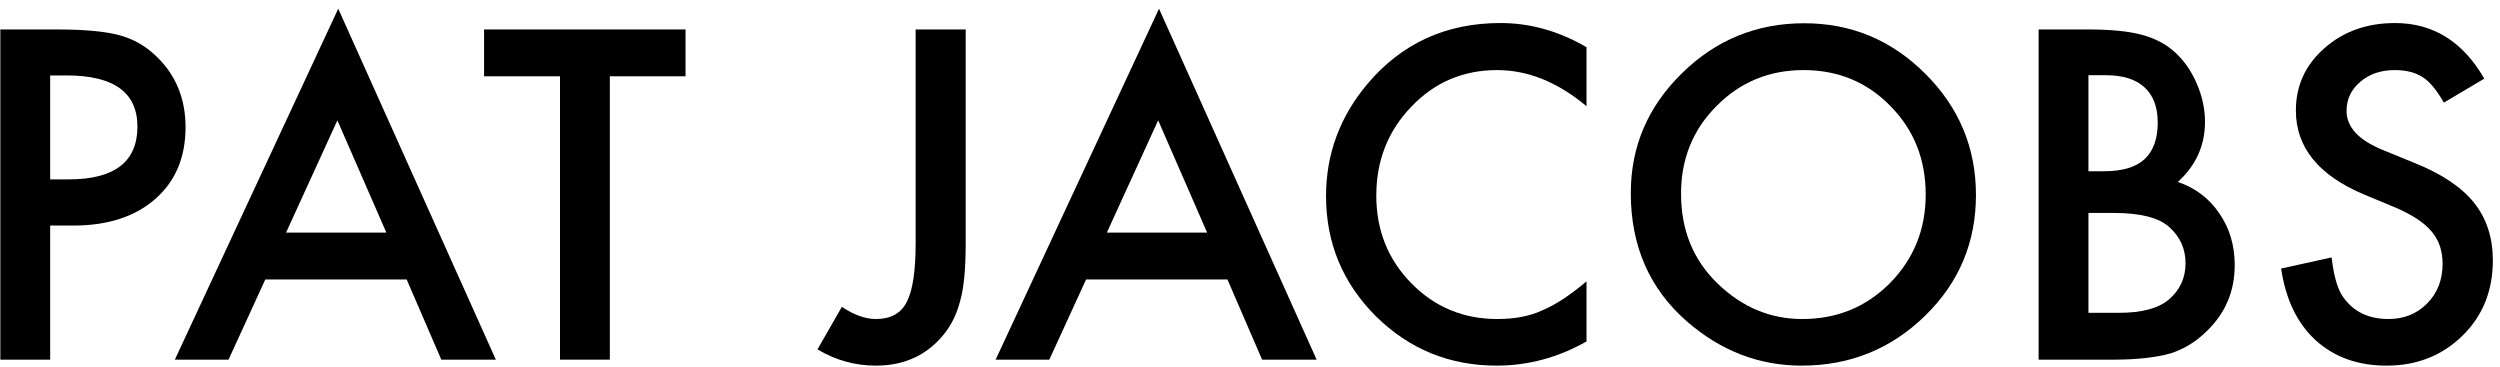 <?xml version="1.0" encoding="UTF-8" standalone="no"?><!DOCTYPE svg PUBLIC "-//W3C//DTD SVG 1.1//EN" "http://www.w3.org/Graphics/SVG/1.1/DTD/svg11.dtd"><svg width="100%" height="100%" viewBox="0 0 660 97" version="1.1" xmlns="http://www.w3.org/2000/svg" xmlns:xlink="http://www.w3.org/1999/xlink" xml:space="preserve" xmlns:serif="http://www.serif.com/" style="fill-rule:evenodd;clip-rule:evenodd;stroke-linejoin:round;stroke-miterlimit:1.414;"><path d="M13.245,59.548l0,35.399l-13.155,0l0,-87.171l14.905,0c7.302,0 12.816,0.508 16.542,1.524c3.764,1.016 7.077,2.936 9.937,5.759c5.006,4.893 7.509,11.066 7.509,18.518c0,7.98 -2.672,14.303 -8.017,18.97c-5.345,4.667 -12.553,7.001 -21.624,7.001l-6.097,0Zm0,-12.195l4.912,0c12.082,0 18.123,-4.648 18.123,-13.945c0,-8.996 -6.229,-13.494 -18.688,-13.494l-4.347,0l0,27.439Z" style="fill-rule:nonzero;"/><path d="M107.361,73.775l-37.319,0l-9.711,21.172l-14.171,0l43.134,-92.648l41.61,92.648l-14.397,0l-9.146,-21.172Zm-5.364,-12.364l-12.929,-29.641l-13.55,29.641l26.479,0Z" style="fill-rule:nonzero;"/><path d="M160.996,20.14l0,74.807l-13.155,0l0,-74.807l-20.042,0l0,-12.364l53.183,0l0,12.364l-19.986,0Z" style="fill-rule:nonzero;"/><path d="M254.943,7.776l0,56.401c0,6.738 -0.471,11.763 -1.412,15.075c-0.941,3.764 -2.54,6.944 -4.799,9.541c-4.403,5.157 -10.237,7.735 -17.502,7.735c-5.495,0 -10.633,-1.43 -15.413,-4.291l6.436,-11.235c3.2,2.145 6.192,3.218 8.977,3.218c3.915,0 6.625,-1.487 8.13,-4.46c1.581,-2.974 2.371,-8.168 2.371,-15.583l0,-56.401l13.212,0Z" style="fill-rule:nonzero;"/><path d="M324.048,73.775l-37.319,0l-9.711,21.172l-14.171,0l43.134,-92.648l41.61,92.648l-14.397,0l-9.146,-21.172Zm-5.364,-12.364l-12.929,-29.641l-13.55,29.641l26.479,0Z" style="fill-rule:nonzero;"/><path d="M418.841,12.462l0,15.582c-7.603,-6.361 -15.47,-9.541 -23.6,-9.541c-8.958,0 -16.504,3.218 -22.639,9.654c-6.173,6.399 -9.259,14.228 -9.259,23.487c0,9.146 3.086,16.862 9.259,23.148c6.172,6.285 13.738,9.428 22.696,9.428c4.63,0 8.563,-0.753 11.8,-2.258c1.806,-0.753 3.679,-1.769 5.617,-3.049c1.939,-1.28 3.981,-2.823 6.126,-4.63l0,15.865c-7.528,4.253 -15.432,6.38 -23.712,6.38c-12.459,0 -23.092,-4.347 -31.899,-13.042c-8.77,-8.77 -13.155,-19.346 -13.155,-31.729c0,-11.104 3.67,-21.003 11.009,-29.697c9.034,-10.652 20.72,-15.978 35.061,-15.978c7.829,0 15.394,2.127 22.696,6.38Z" style="fill-rule:nonzero;"/><path d="M430.528,50.966c0,-12.27 4.498,-22.809 13.493,-31.616c8.958,-8.808 19.723,-13.212 32.295,-13.212c12.42,0 23.072,4.442 31.955,13.325c8.92,8.882 13.38,19.553 13.38,32.011c0,12.534 -4.479,23.167 -13.437,31.899c-8.995,8.77 -19.854,13.155 -32.576,13.155c-11.254,0 -21.36,-3.896 -30.318,-11.687c-9.861,-8.619 -14.792,-19.911 -14.792,-33.875Zm13.268,0.17c0,9.635 3.237,17.558 9.71,23.769c6.437,6.21 13.87,9.315 22.301,9.315c9.147,0 16.863,-3.162 23.148,-9.485c6.286,-6.398 9.429,-14.19 9.429,-23.374c0,-9.296 -3.105,-17.088 -9.316,-23.373c-6.173,-6.324 -13.813,-9.485 -22.922,-9.485c-9.071,0 -16.73,3.161 -22.978,9.485c-6.248,6.248 -9.372,13.964 -9.372,23.148Z" style="fill-rule:nonzero;"/><path d="M538.194,94.947l0,-87.171l13.098,0c5.834,0 10.482,0.451 13.945,1.355c3.501,0.903 6.455,2.427 8.864,4.573c2.447,2.22 4.385,4.987 5.815,8.299c1.468,3.35 2.202,6.737 2.202,10.163c0,6.248 -2.39,11.536 -7.17,15.864c4.63,1.581 8.281,4.348 10.953,8.3c2.71,3.914 4.065,8.468 4.065,13.663c0,6.812 -2.409,12.571 -7.227,17.276c-2.898,2.898 -6.154,4.912 -9.767,6.041c-3.952,1.091 -8.902,1.637 -14.848,1.637l-19.93,0Zm13.155,-49.74l4.121,0c4.893,0 8.478,-1.082 10.755,-3.246c2.277,-2.164 3.416,-5.354 3.416,-9.57c0,-4.102 -1.167,-7.217 -3.5,-9.343c-2.334,-2.127 -5.722,-3.19 -10.163,-3.19l-4.629,0l0,25.349Zm0,37.376l8.13,0c5.946,0 10.313,-1.167 13.098,-3.501c2.936,-2.521 4.404,-5.721 4.404,-9.597c0,-3.764 -1.412,-6.926 -4.235,-9.485c-2.747,-2.522 -7.659,-3.783 -14.735,-3.783l-6.662,0l0,26.366Z" style="fill-rule:nonzero;"/><path d="M655.853,20.761l-10.671,6.323c-1.995,-3.462 -3.895,-5.721 -5.702,-6.775c-1.882,-1.204 -4.31,-1.806 -7.283,-1.806c-3.651,0 -6.681,1.035 -9.09,3.105c-2.409,2.032 -3.613,4.592 -3.613,7.678c0,4.253 3.161,7.679 9.485,10.276l8.694,3.557c7.076,2.86 12.252,6.351 15.526,10.473c3.275,4.121 4.912,9.174 4.912,15.159c0,8.017 -2.672,14.641 -8.017,19.873c-5.382,5.269 -12.063,7.904 -20.043,7.904c-7.565,0 -13.813,-2.239 -18.744,-6.718c-4.855,-4.48 -7.885,-10.784 -9.09,-18.914l13.325,-2.936c0.602,5.119 1.656,8.657 3.161,10.614c2.71,3.764 6.662,5.646 11.856,5.646c4.103,0 7.509,-1.374 10.219,-4.121c2.71,-2.748 4.065,-6.23 4.065,-10.445c0,-1.694 -0.235,-3.246 -0.705,-4.658c-0.471,-1.411 -1.205,-2.71 -2.202,-3.896c-0.998,-1.185 -2.287,-2.295 -3.868,-3.331c-1.58,-1.035 -3.462,-2.023 -5.645,-2.964l-8.413,-3.5c-11.931,-5.044 -17.897,-12.421 -17.897,-22.132c0,-6.549 2.503,-12.025 7.509,-16.429c5.006,-4.441 11.235,-6.662 18.688,-6.662c10.049,0 17.897,4.893 23.543,14.679Z" style="fill-rule:nonzero;"/></svg>